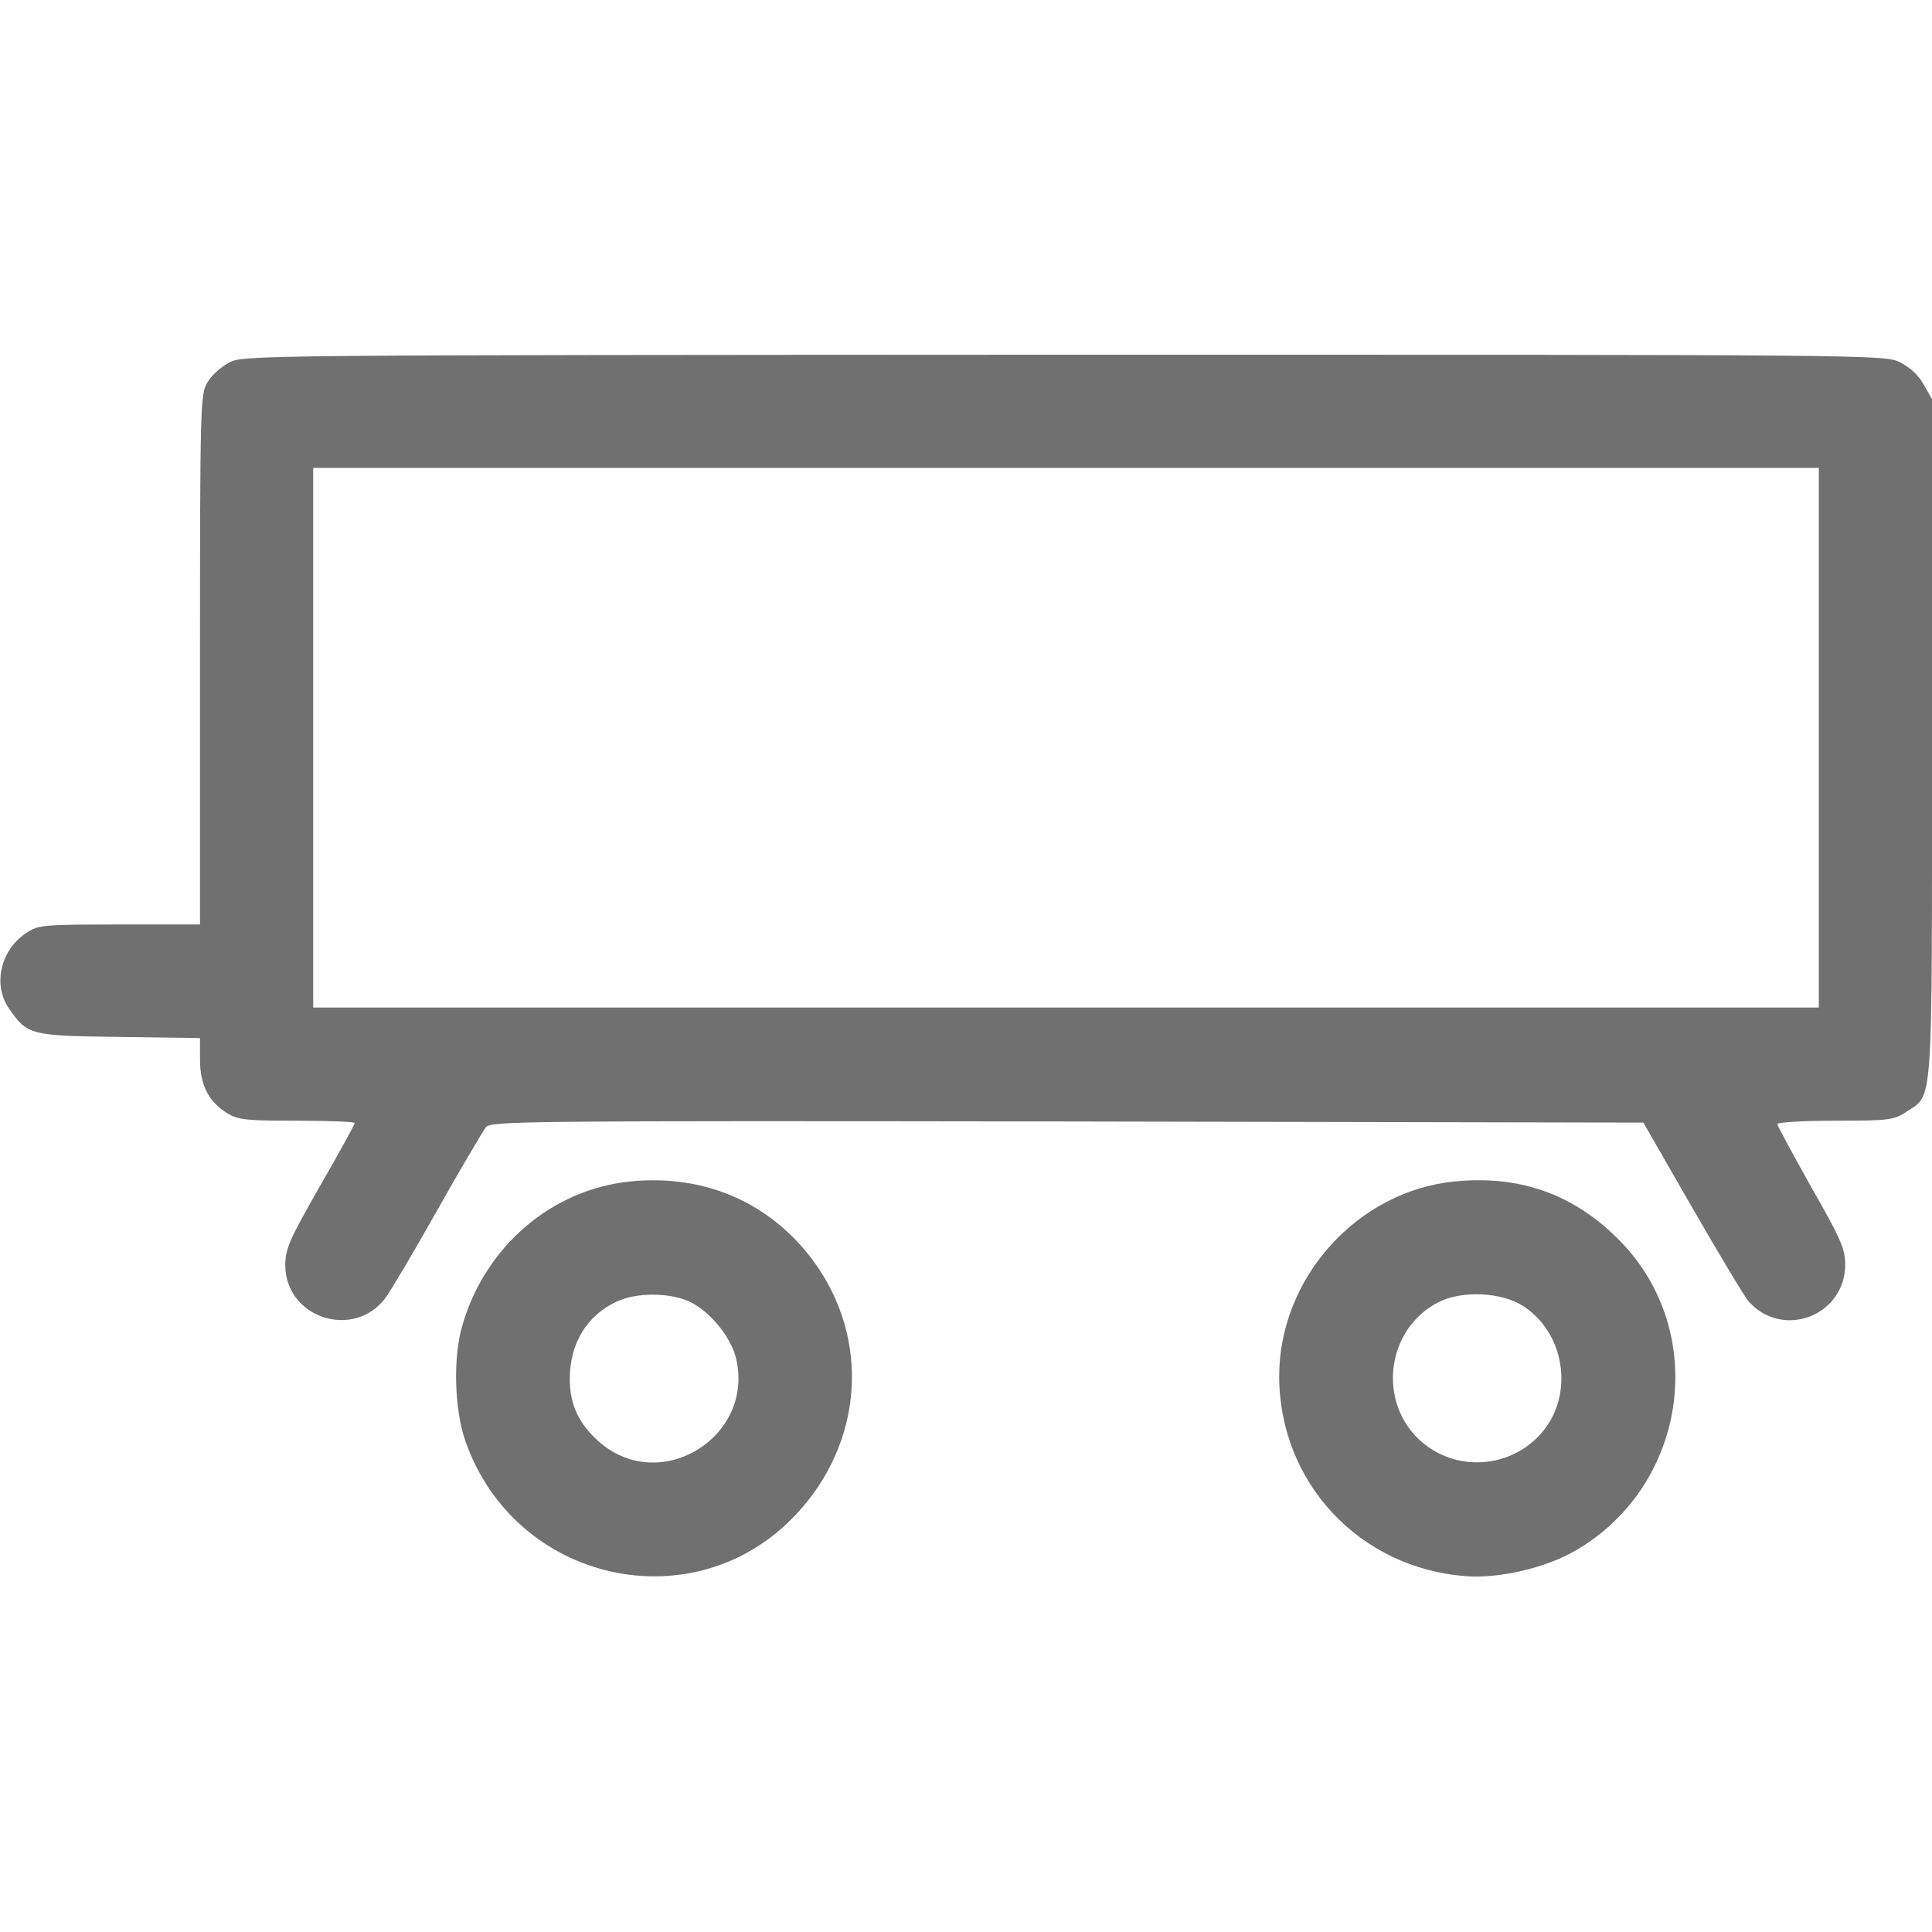 <?xml version="1.0" standalone="no"?>
<!DOCTYPE svg PUBLIC "-//W3C//DTD SVG 20010904//EN"
 "http://www.w3.org/TR/2001/REC-SVG-20010904/DTD/svg10.dtd">
<svg version="1.0" xmlns="http://www.w3.org/2000/svg"
 width="512pt" height="512pt" viewBox="0 0 512 512"
 preserveAspectRatio="xMidYMid meet">

<g transform="translate(0,512) scale(0.1,-0.1)"
fill="#707070" stroke="none">
<path d="M607 4159 c-21 -11 -47 -34 -57 -52 -19 -31 -20 -55 -20 -734 l0
-703 -214 0 c-205 0 -214 -1 -247 -23 -67 -44 -88 -135 -47 -197 50 -73 56
-75 294 -78 l214 -3 0 -57 c0 -67 23 -112 72 -142 29 -18 51 -20 186 -20 83 0
152 -3 152 -6 0 -4 -41 -79 -92 -167 -81 -142 -92 -167 -92 -209 0 -141 182
-200 266 -87 14 19 76 124 138 234 62 110 120 208 128 218 14 16 97 17 1541
15 l1526 -3 130 -226 c72 -125 139 -237 150 -249 91 -100 255 -36 255 99 0 41
-12 69 -90 205 -49 88 -90 163 -90 167 0 5 69 9 154 9 142 0 155 2 187 23 73
49 69 -12 69 991 l0 898 -22 39 c-14 25 -37 46 -63 59 -41 20 -61 20 -2216 20
-2155 -1 -2174 -1 -2212 -21z m4213 -994 l0 -715 -1995 0 -1995 0 0 715 0 715
1995 0 1995 0 0 -715z"/>
<path d="M1670 1989 c-207 -21 -383 -171 -444 -379 -26 -86 -22 -224 7 -308
131 -377 608 -483 877 -195 179 191 197 466 45 672 -114 154 -288 230 -485
210z m156 -318 c53 -24 109 -91 124 -148 52 -209 -197 -365 -360 -226 -55 48
-80 99 -80 168 0 95 45 169 125 206 52 24 138 24 191 0z"/>
<path d="M3855 1989 c-257 -25 -465 -255 -465 -516 0 -281 212 -509 495 -530
89 -7 216 23 294 70 288 170 349 564 125 807 -122 131 -270 187 -449 169z
m183 -331 c109 -72 133 -231 51 -331 -90 -109 -257 -110 -347 -2 -90 110 -56
280 70 344 63 32 168 27 226 -11z"/>
</g>
</svg>

